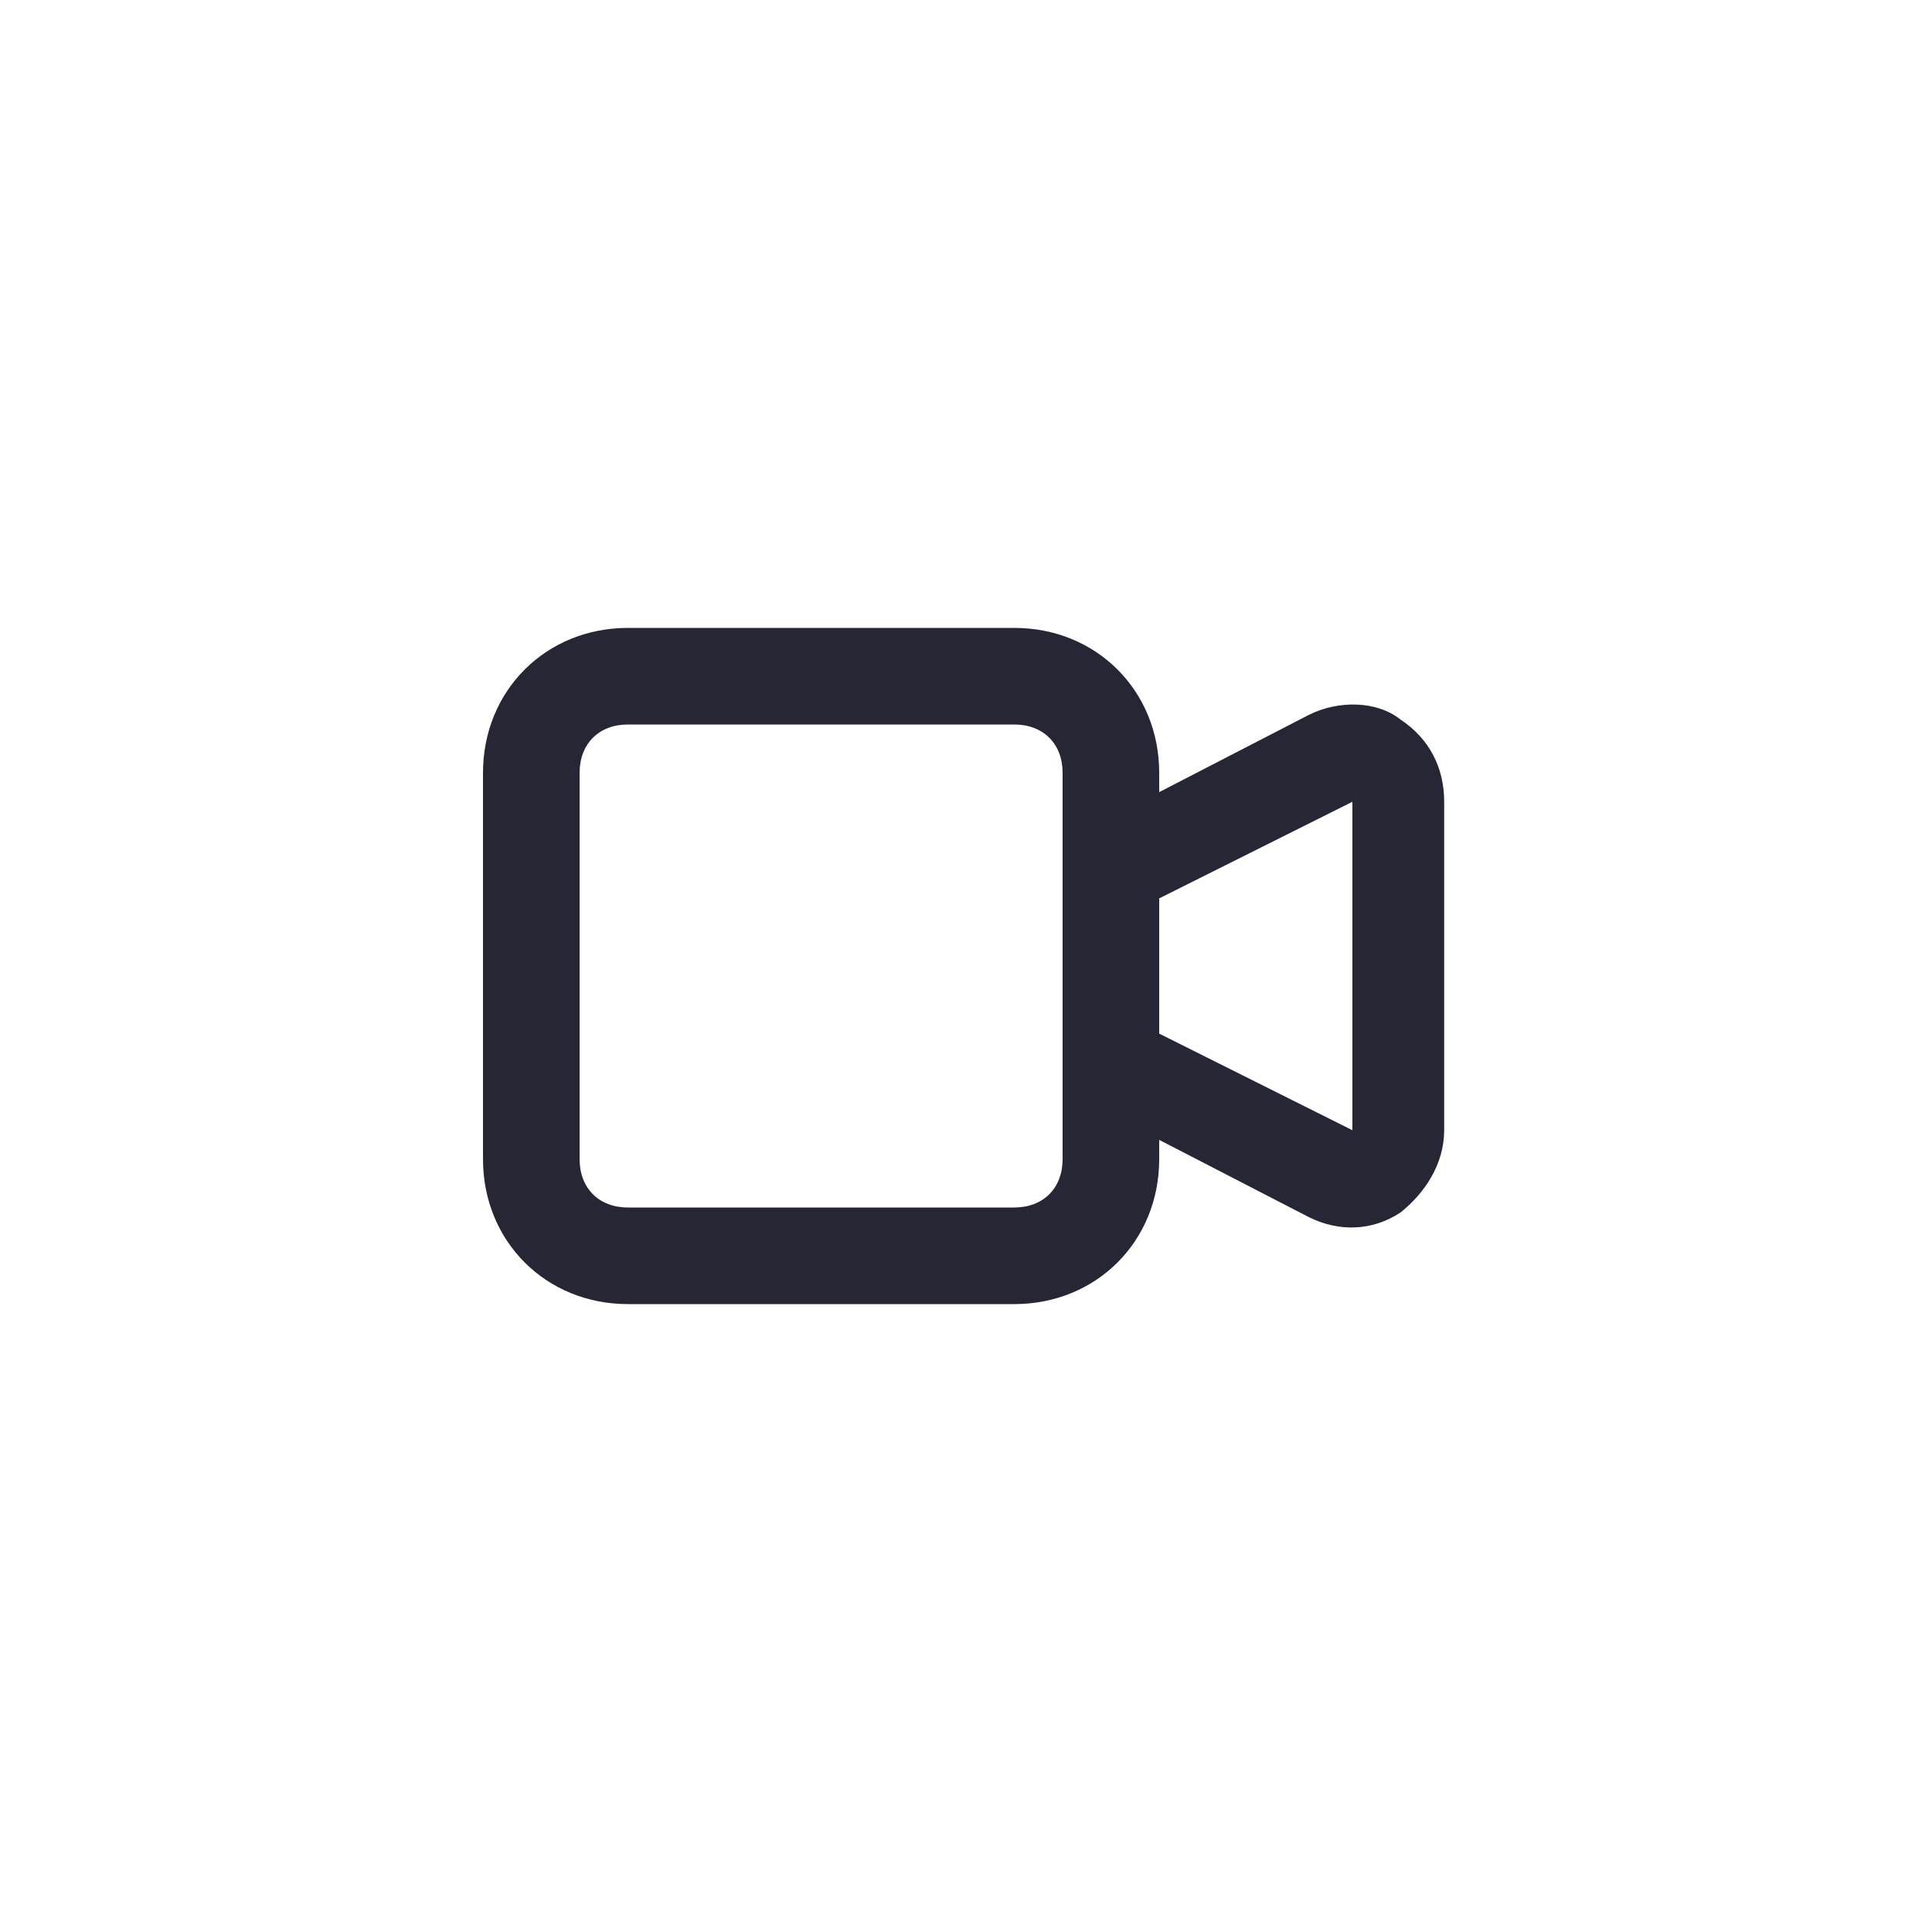<?xml version="1.0" encoding="utf-8"?>
<!-- Generator: Adobe Illustrator 25.0.1, SVG Export Plug-In . SVG Version: 6.00 Build 0)  -->
<svg version="1.1" id="Layer_1" xmlns="http://www.w3.org/2000/svg" xmlns:xlink="http://www.w3.org/1999/xlink" x="0px" y="0px"
	 viewBox="0 0 40 40" style="enable-background:new 0 0 40 40;" xml:space="preserve">
<style type="text/css">
	.st0{fill:none;}
	.st1{fill:#272635;}
</style>
<rect class="st0" width="40" height="40"/>
<path class="st1" d="M21,27h-8c-1.7,0-3-1.3-3-3v-8c0-1.7,1.3-3,3-3h8c1.7,0,3,1.3,3,3v0.4l3.1-1.6c0.6-0.3,1.4-0.3,1.9,0.1
	c0.6,0.4,0.9,1,0.9,1.7v6.8c0,0.7-0.4,1.3-0.9,1.7c-0.6,0.4-1.3,0.4-1.9,0.1L24,23.6V24C24,25.7,22.7,27,21,27z M13,15
	c-0.6,0-1,0.4-1,1v8c0,0.6,0.4,1,1,1h8c0.6,0,1-0.4,1-1v-2l0,0v-4l0,0v-2c0-0.6-0.4-1-1-1H13z M24,21.4l4,2v-6.8l-4,2V21.4z"/>
</svg>
